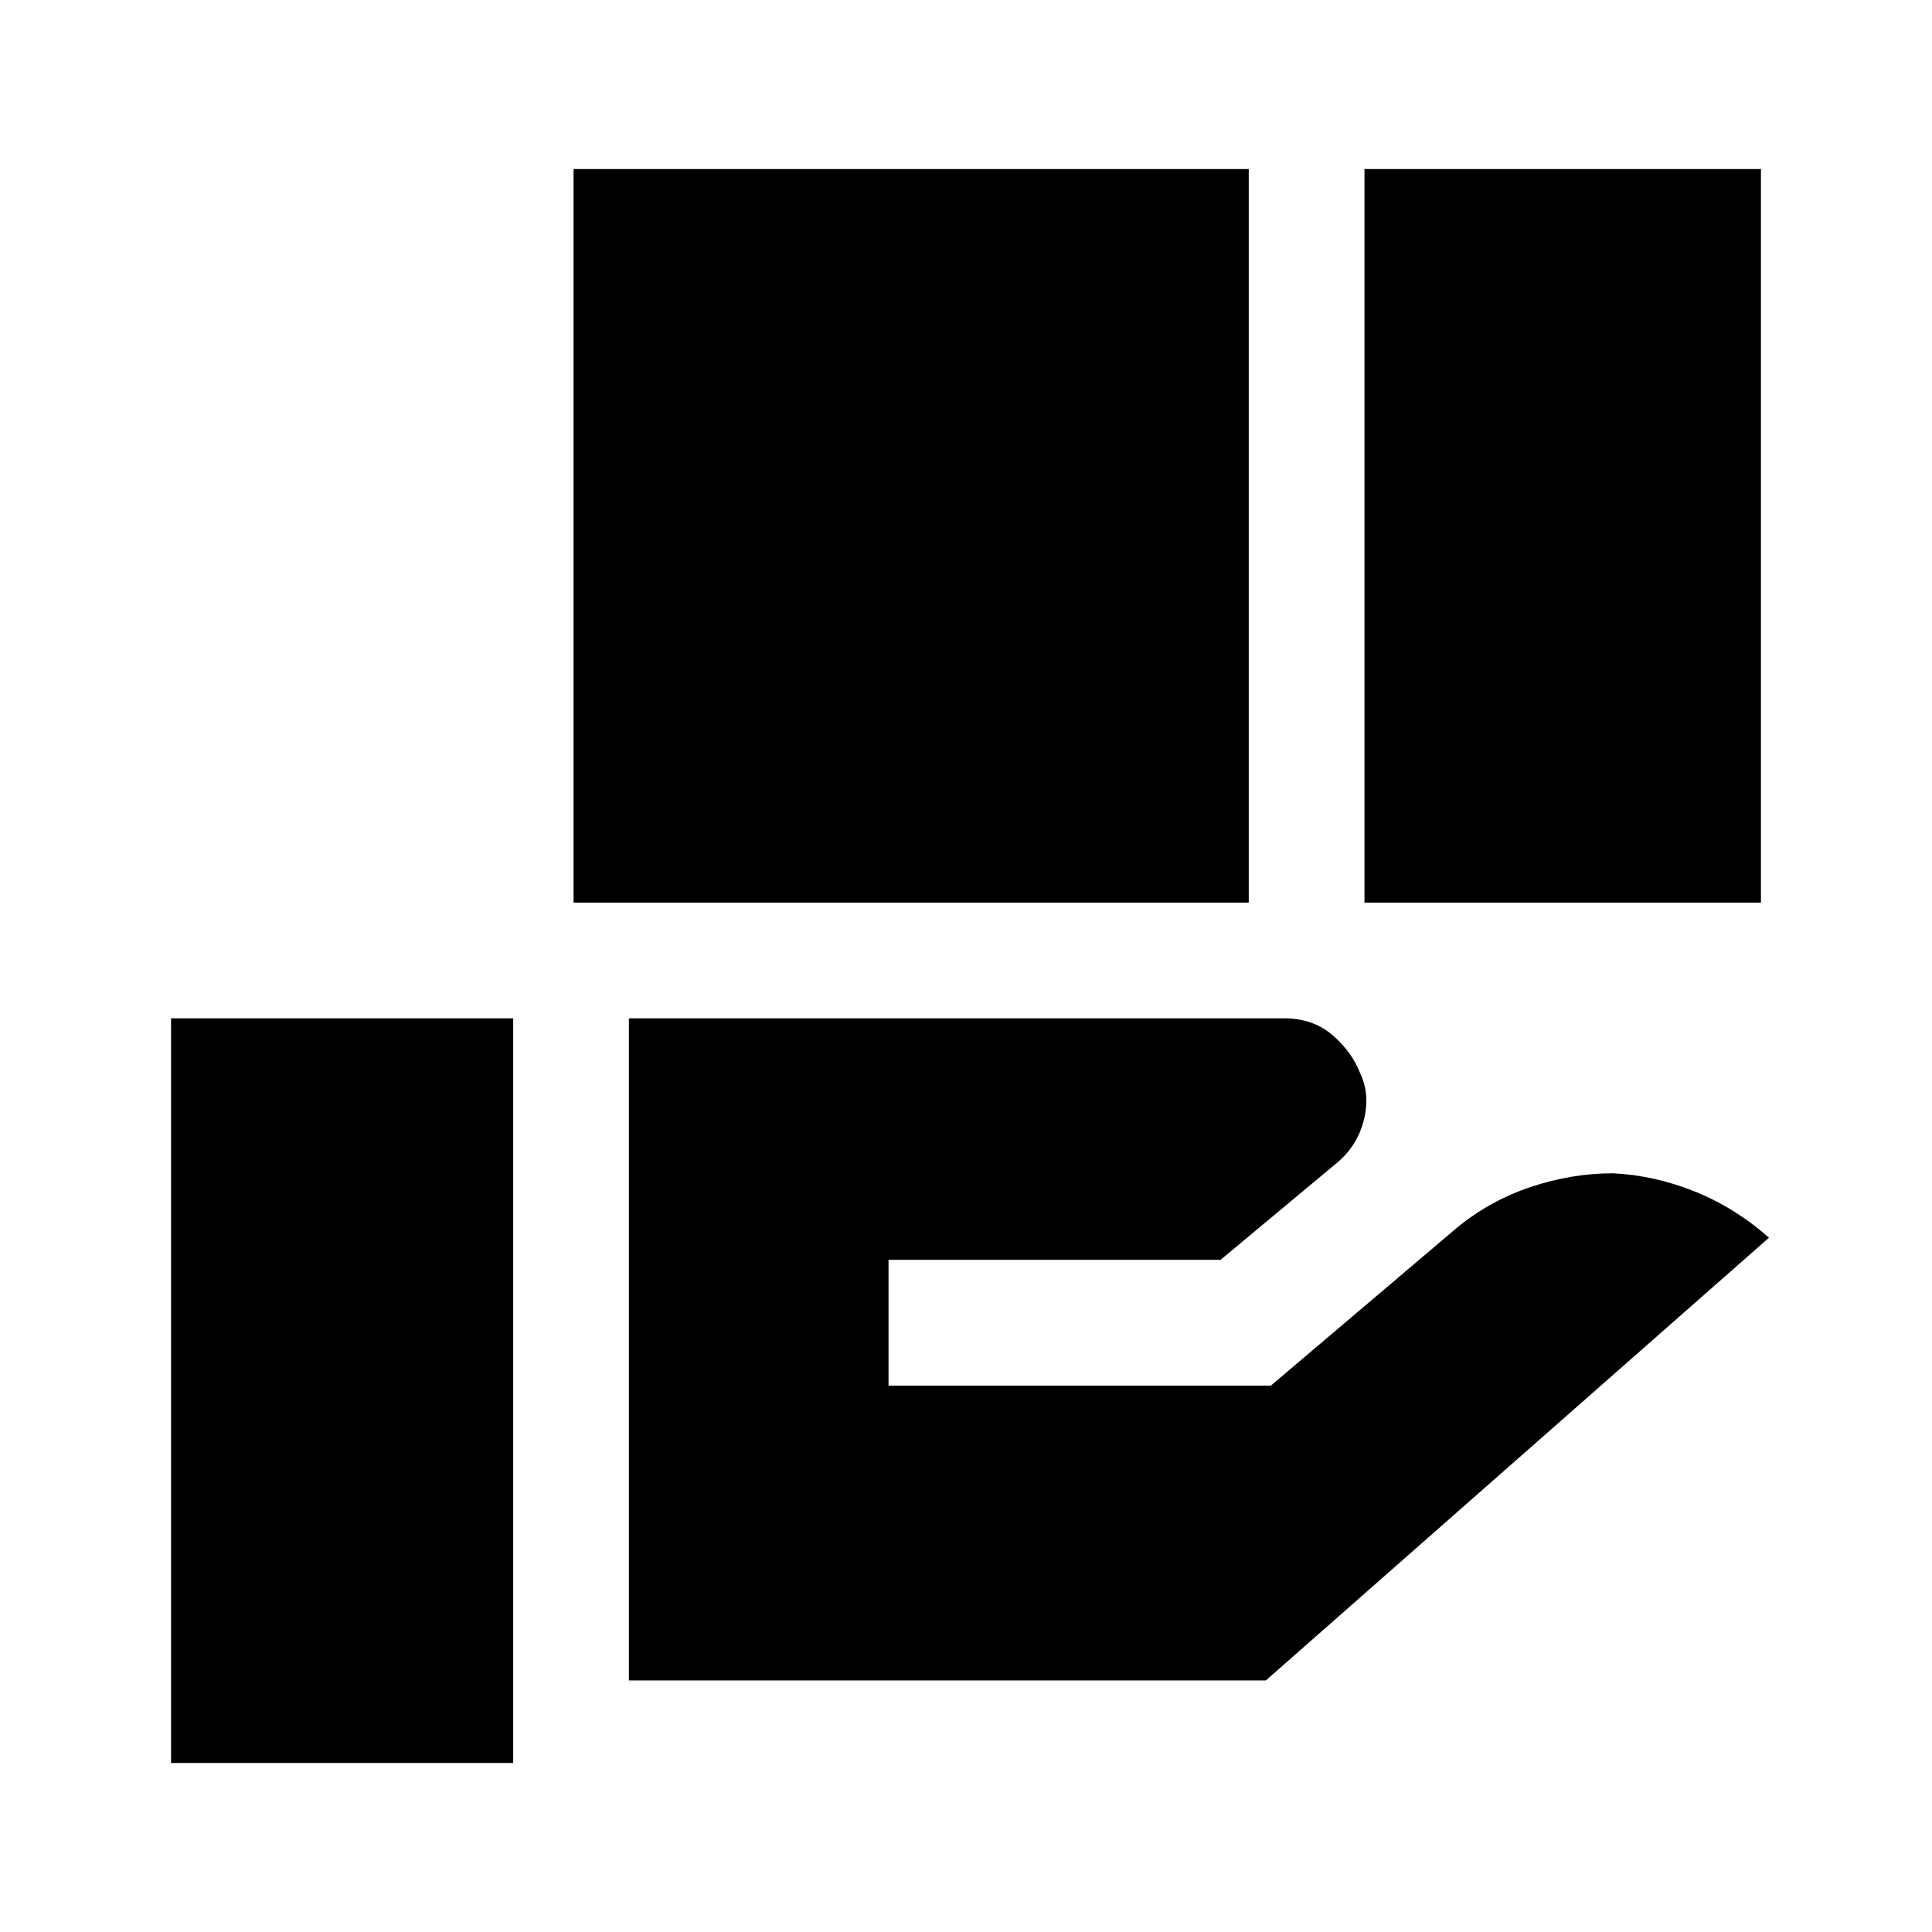 <svg xmlns="http://www.w3.org/2000/svg" height="48" viewBox="0 -960 960 960" width="48"><path d="M285-511.5V-876h335.5v364.5H285Zm393 0V-876h197v364.5H678ZM312.5-125v-329H638q14.59 0 24.29 8.5Q672-437 676-426.37q5 10.63 1.5 23.65-3.5 13.01-14.5 21.62L606.5-334h-165v62.5h190L724-350q16.5-13.5 36.75-20.25T801.5-377q20.5 1 40.5 9t37 23L629-125H312.5ZM85-84v-370h170v370H85Z"/></svg>